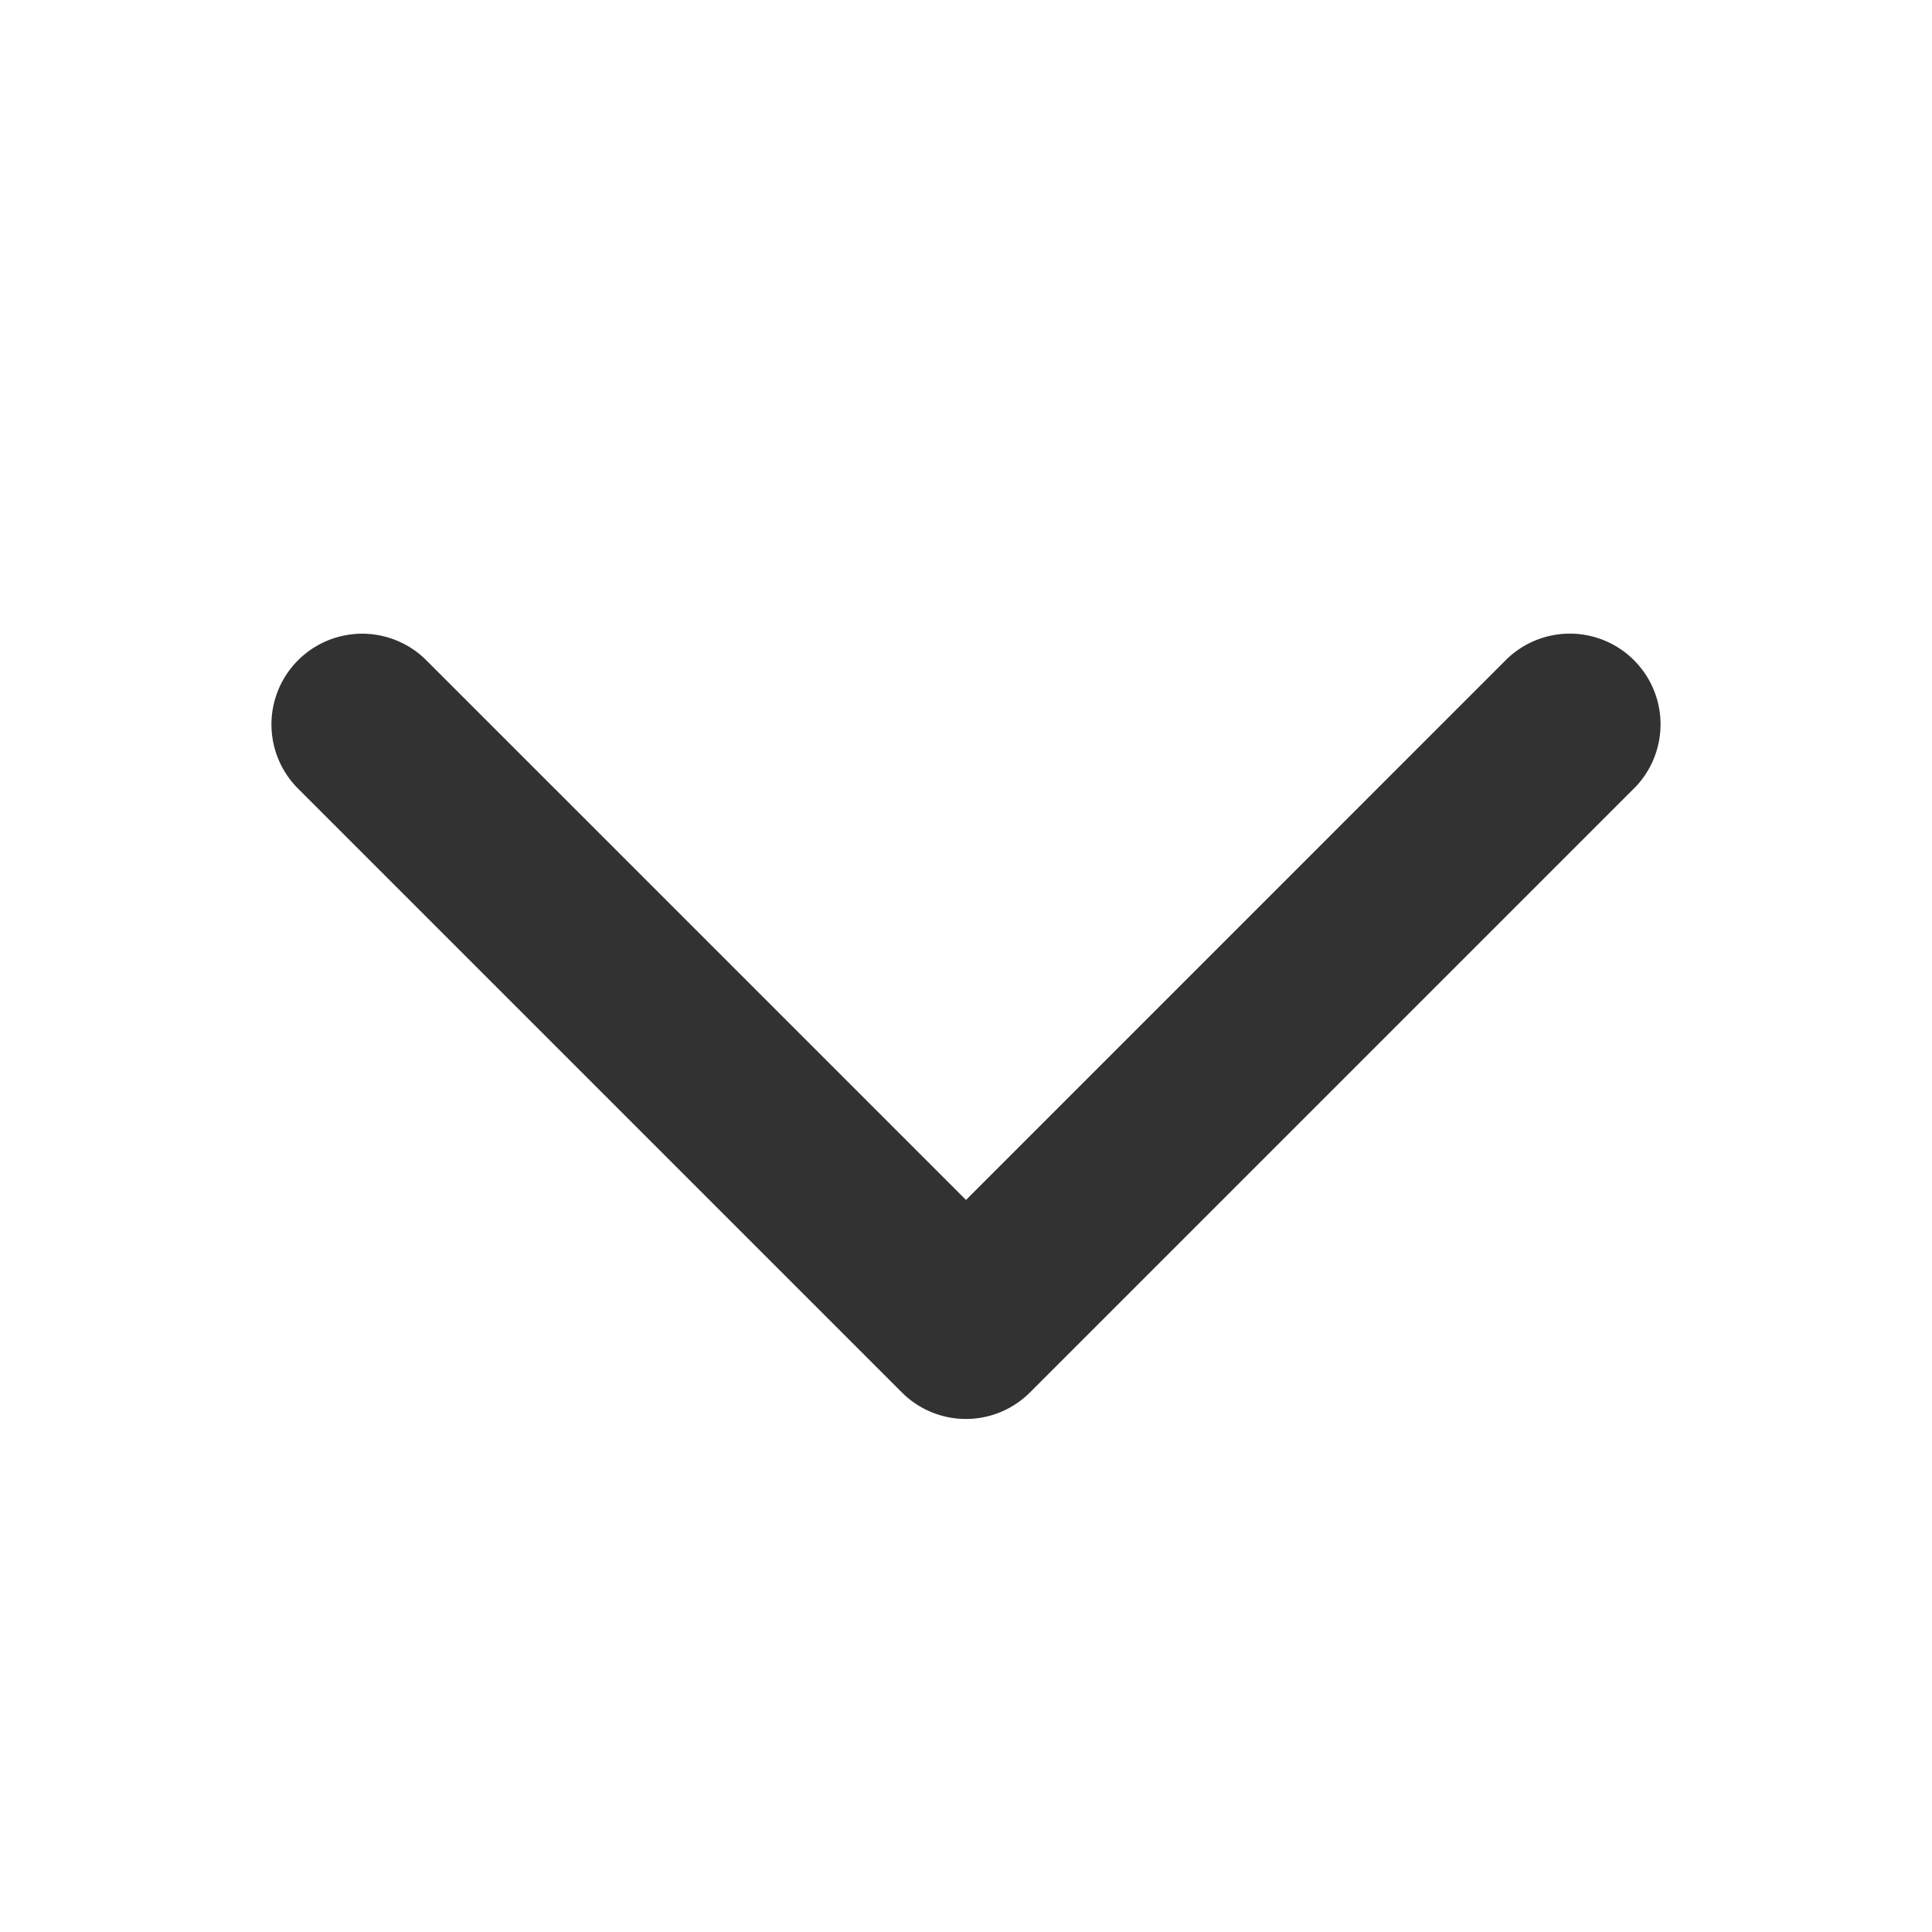 <svg xmlns="http://www.w3.org/2000/svg" width="32" height="32" fill="#323232" viewBox="0 0 256 256"><path d="M216.49,104.49l-80,80a12,12,0,0,1-17,0l-80-80a12,12,0,0,1,17-17L128,159l71.51-71.52a12,12,0,0,1,17,17Z"></path></svg>